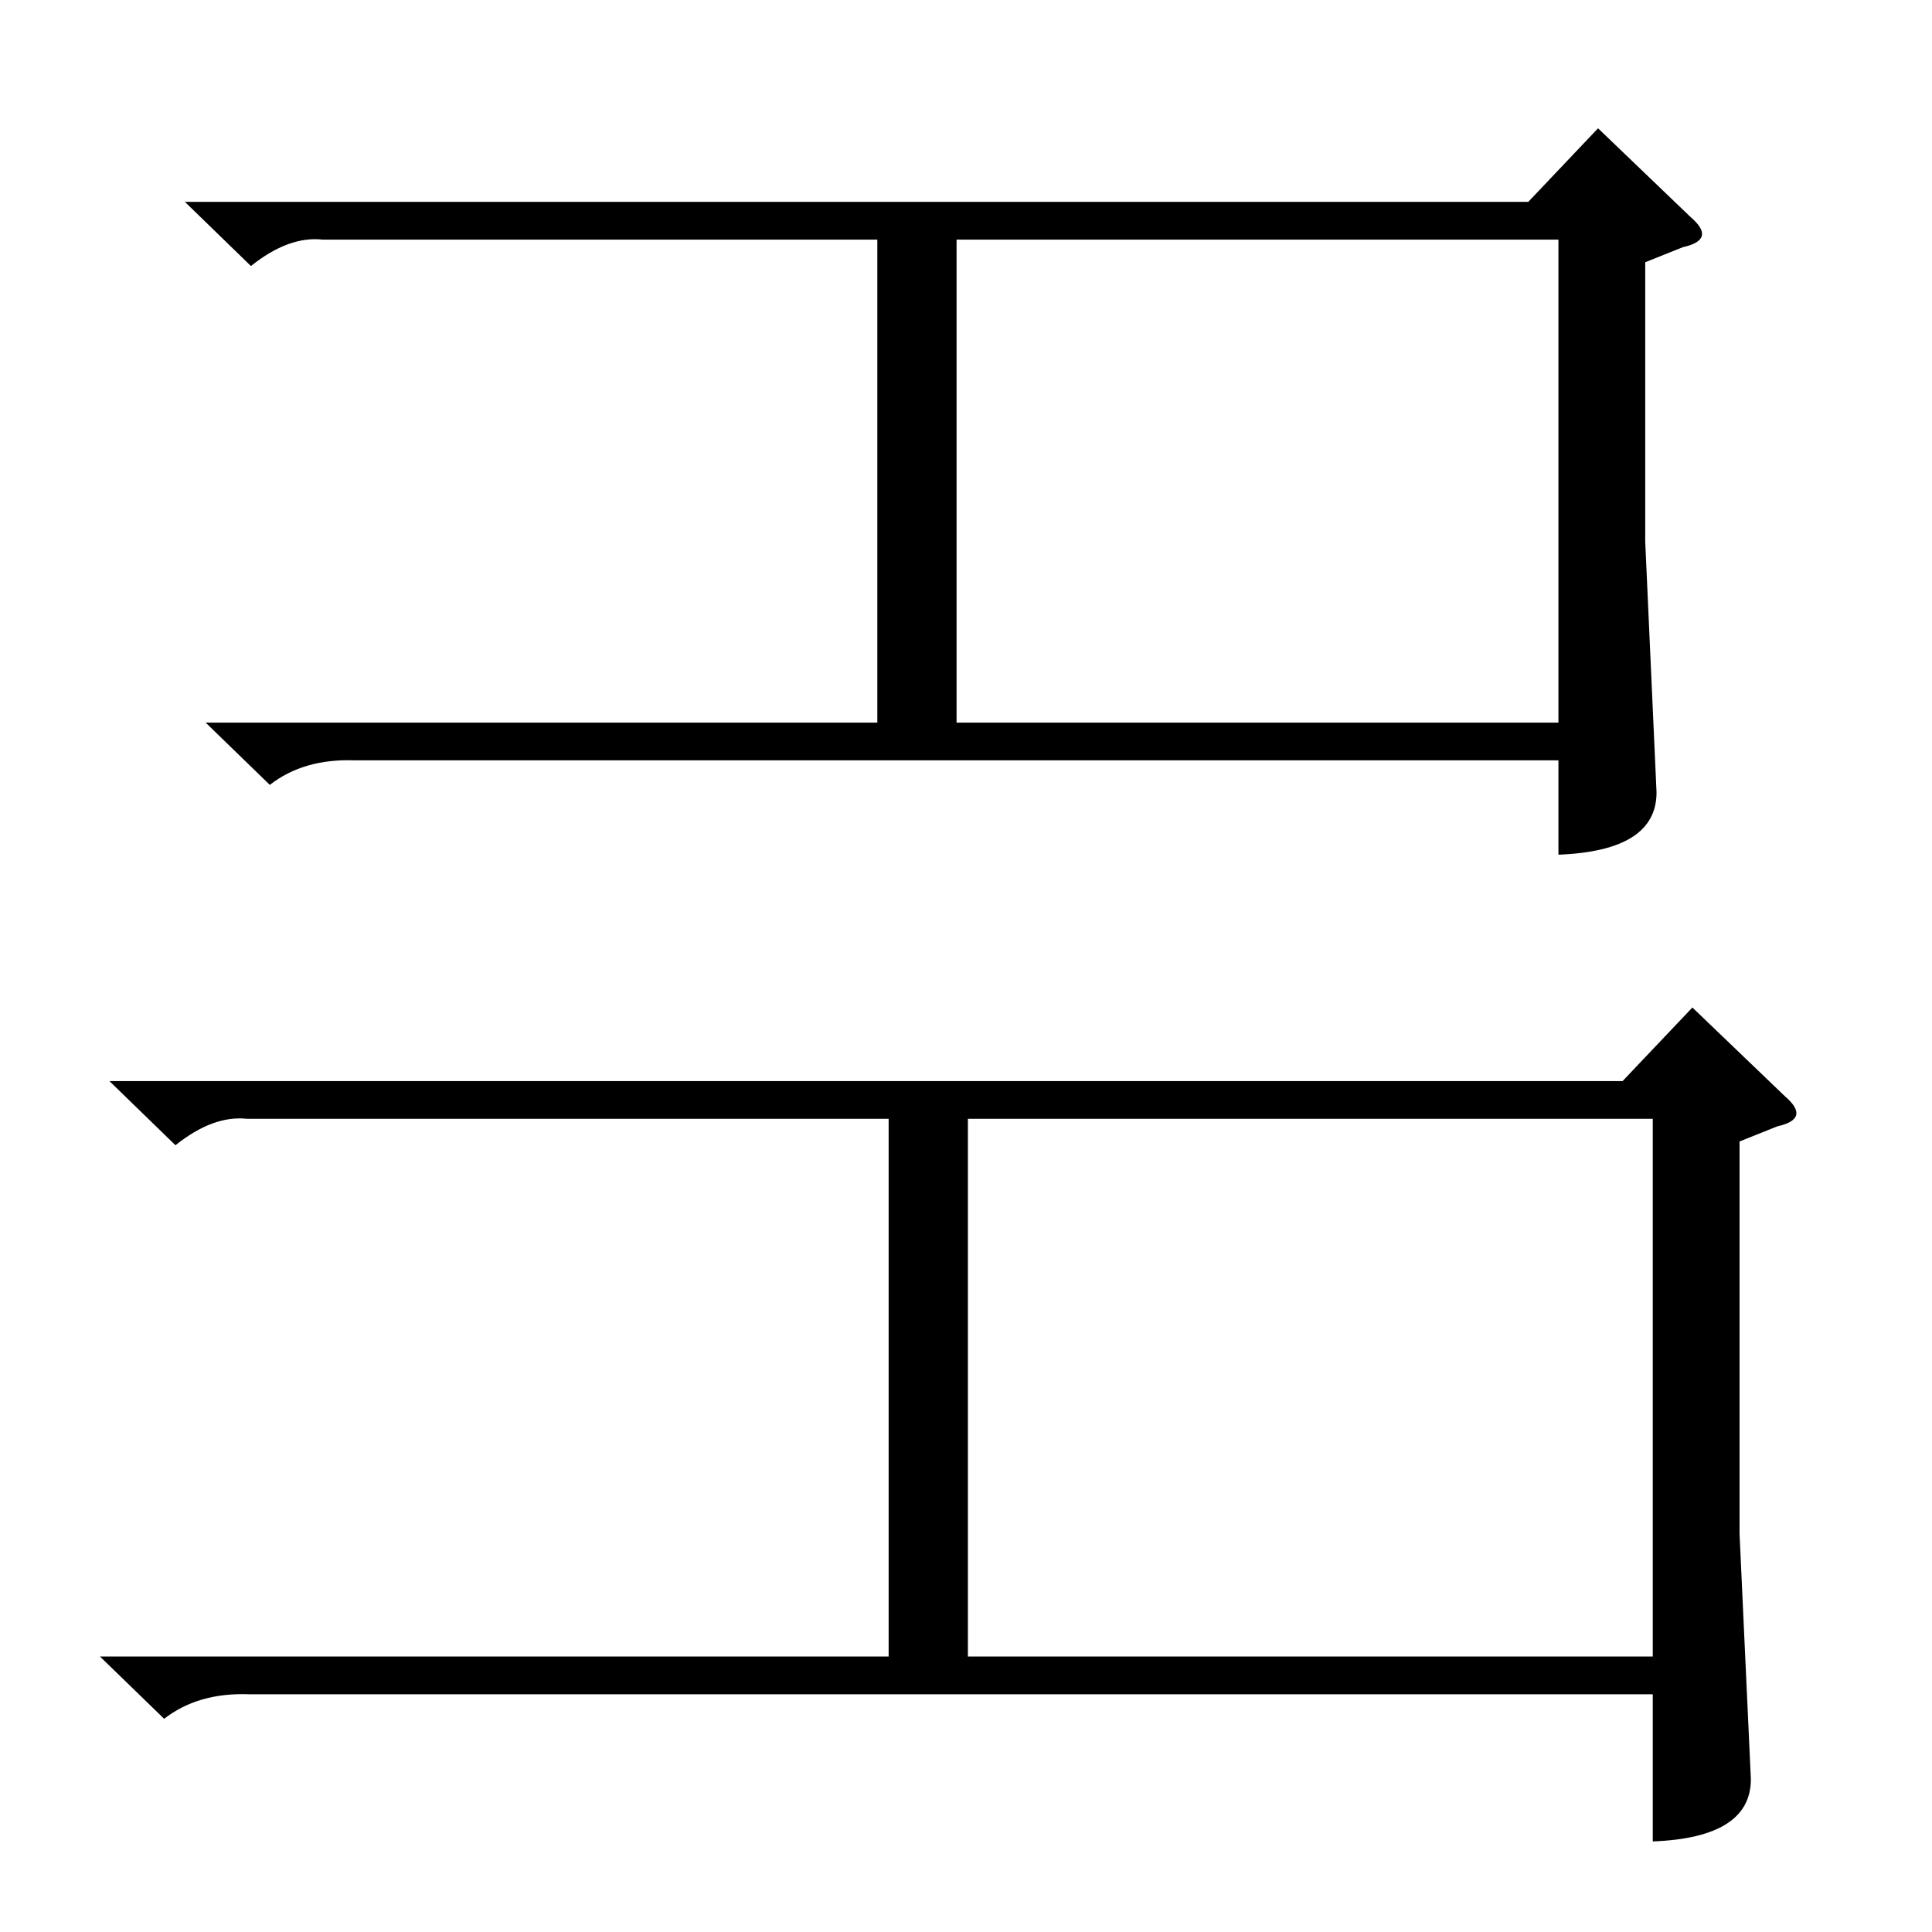 <?xml version="1.0" standalone="no"?>
<!DOCTYPE svg PUBLIC "-//W3C//DTD SVG 1.1//EN" "http://www.w3.org/Graphics/SVG/1.1/DTD/svg11.dtd" >
<svg xmlns="http://www.w3.org/2000/svg" xmlns:xlink="http://www.w3.org/1999/xlink" version="1.1" viewBox="0 -205 1024 1024">
  <g transform="matrix(1 0 0 -1 0 819)">
   <path fill="currentColor"
d="M131 431q-18 2 -38 -14l-35 34h802l37 39l49 -47q7 -6 6 -10t-10 -6l-20 -8v-208l6 -130q0 -31 -52 -33v78h-744q-27 1 -45 -13l-34 33h418v285h-340zM171 897q-18 2 -38 -14l-35 34h712l37 39l49 -47q7 -6 6 -10t-10 -6l-20 -8v-148l6 -133q0 -31 -52 -33v50h-638
q-27 1 -45 -13l-34 33h356v256h-294zM513 146h363v285h-363v-285zM507 641h319v256h-319v-256z" />
  </g>

</svg>

